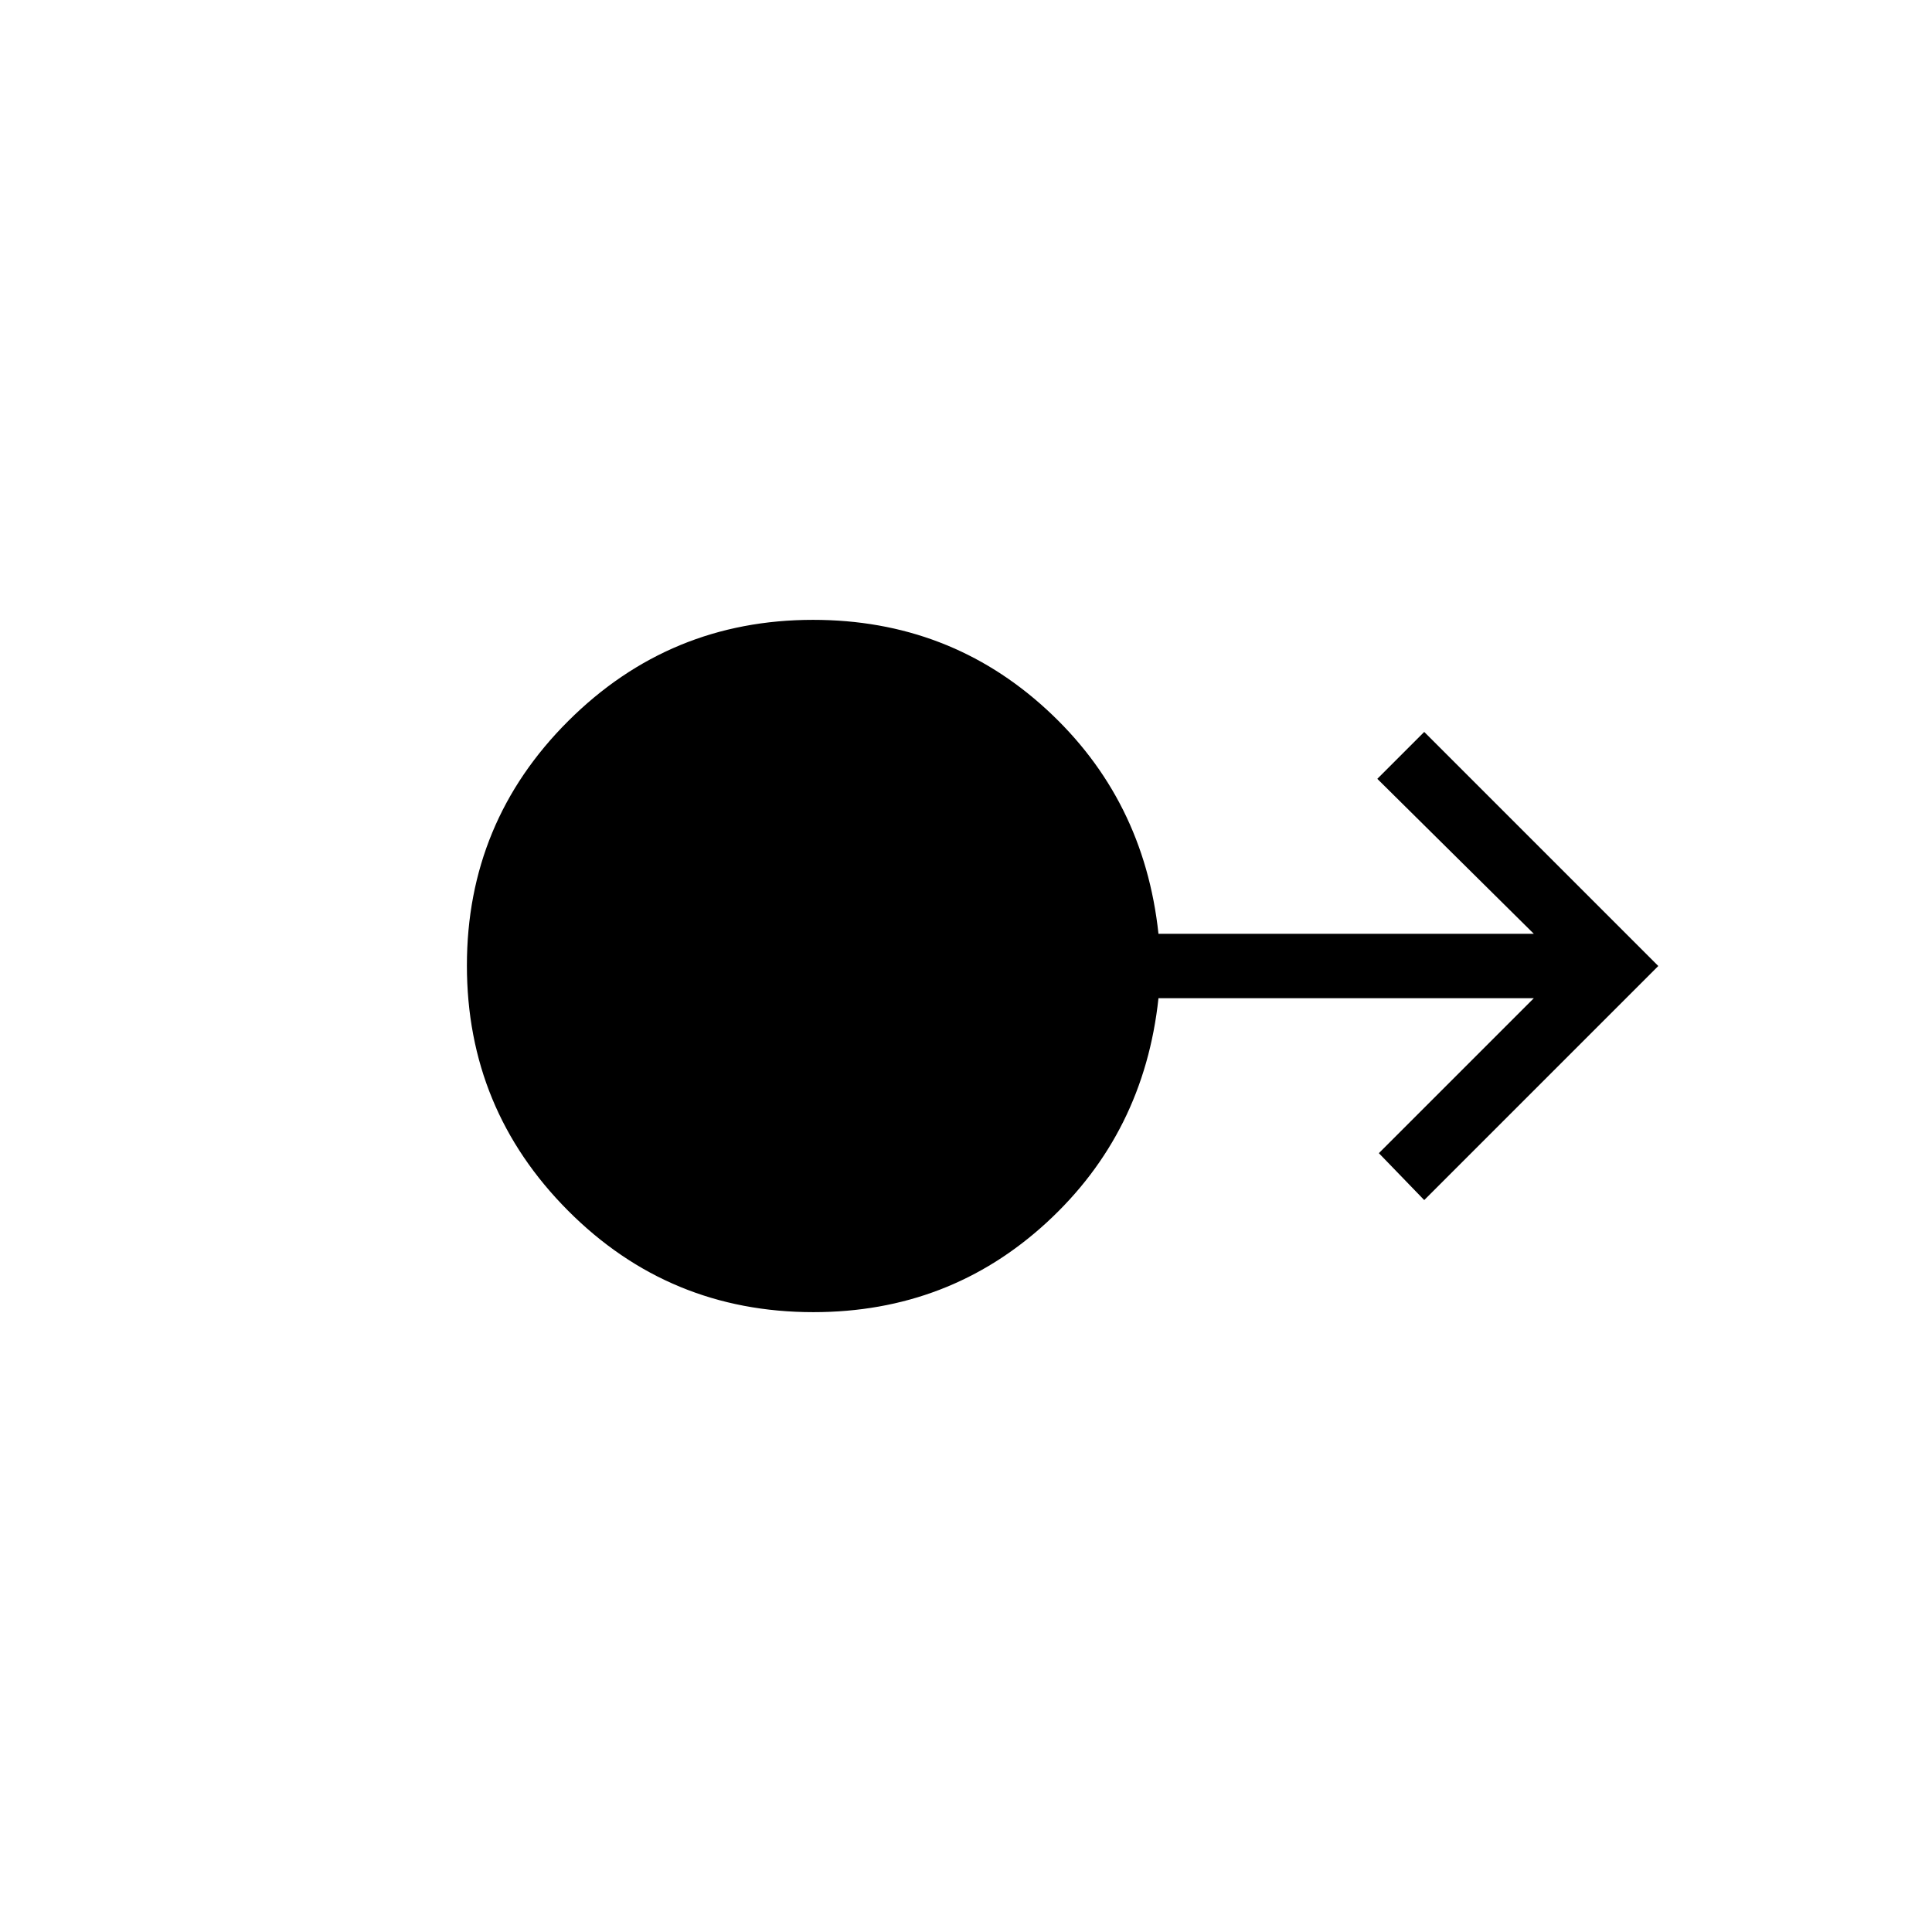 <svg xmlns="http://www.w3.org/2000/svg" height="20" viewBox="0 -960 960 960" width="20"><path d="M404.18-308q-71.72 0-121.95-50.46Q232-408.91 232-480.23q0-71.31 50.39-121.54Q332.78-652 404-652q67.52 0 115.99 44.5T575.64-496h186.51l-77.77-77 23.31-23.31L824-480 707.69-363.69 685.15-387l77-77H575.64q-7.18 67-55.6 111.5T404.18-308Z"/></svg>